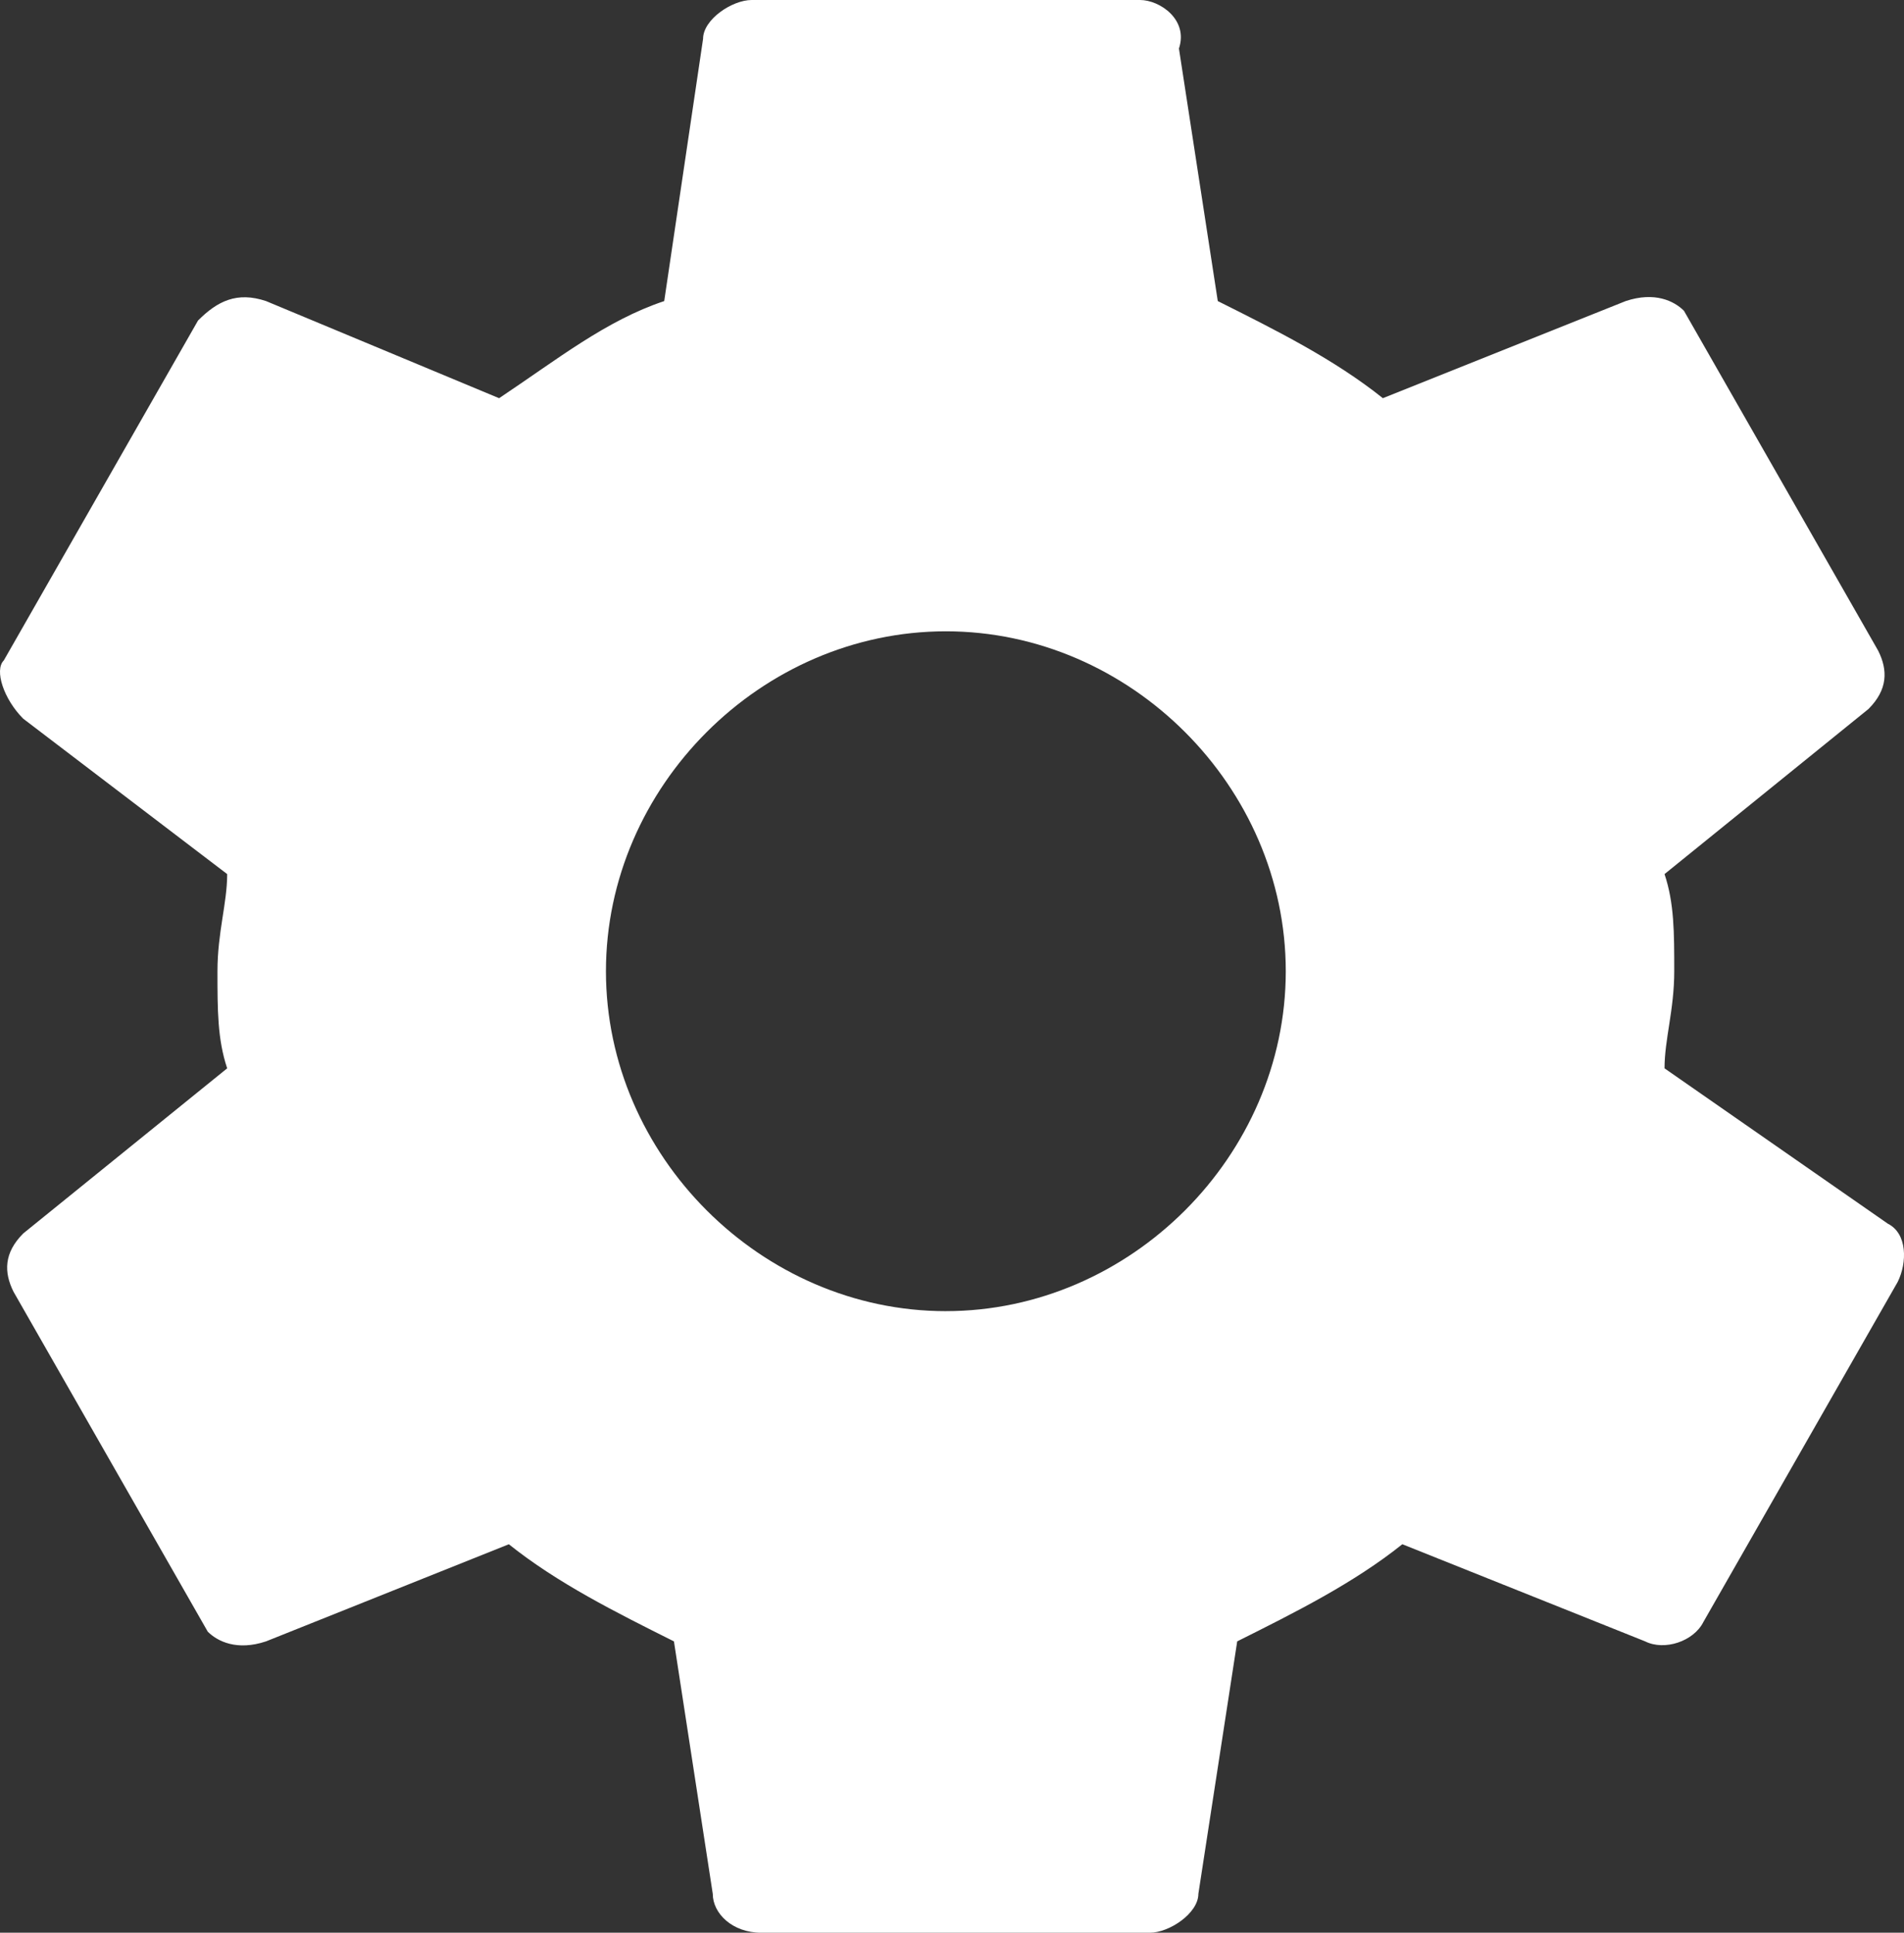 <svg xmlns="http://www.w3.org/2000/svg" width="344.239" height="349.42" viewBox="0 0 344.239 349.42">
  <rect x="0" y="0" width="344.239" height="349.42" fill="#333333" stroke="none"/>
  <g id="settings_solid" data-name="settings solid" transform="translate(-3.762)">
    <g id="settings" transform="translate(3.762)">
      <path id="Tracé_261" data-name="Tracé 261" d="M304.706,193.147c0-5.268,1.756-10.535,1.756-17.559s0-12.291-1.756-17.559l36.873-29.85c3.512-3.512,3.512-7.024,1.756-10.535L308.218,56.188c-1.756-1.756-5.267-3.512-10.535-1.756l-43.9,17.559c-8.779-7.024-19.315-12.291-29.85-17.559L216.912,8.779C218.668,3.512,213.4,0,209.889,0H139.654c-3.512,0-8.779,3.512-8.779,7.024l-7.024,47.409C113.316,57.944,104.536,64.967,94,71.991L51.86,54.432c-5.268-1.756-8.779,0-12.292,3.512L4.45,119.4c-1.756,1.756,0,7.024,3.512,10.535l36.873,28.094c0,5.268-1.756,10.535-1.756,17.559s0,12.291,1.756,17.559L7.962,223c-3.512,3.512-3.512,7.024-1.756,10.536l35.118,61.456c1.756,1.756,5.267,3.512,10.535,1.756l43.9-17.559c8.779,7.024,19.315,12.291,29.85,17.559L132.63,342.4c0,3.512,3.512,7.024,8.779,7.024h70.235c3.512,0,8.779-3.512,8.779-7.024l7.024-45.653c10.535-5.268,21.071-10.535,29.85-17.559l43.9,17.559c3.512,1.756,8.779,0,10.536-3.512l35.118-61.456c1.756-3.512,1.756-8.779-1.757-10.535Zm-129.935,43.9c-33.362,0-61.456-28.094-61.456-61.456s28.094-61.456,61.456-61.456,61.456,28.094,61.456,61.456S208.133,237.044,174.771,237.044Z" transform="translate(-3.762)" fill="#fff"/>
    </g>
  </g>
</svg>
